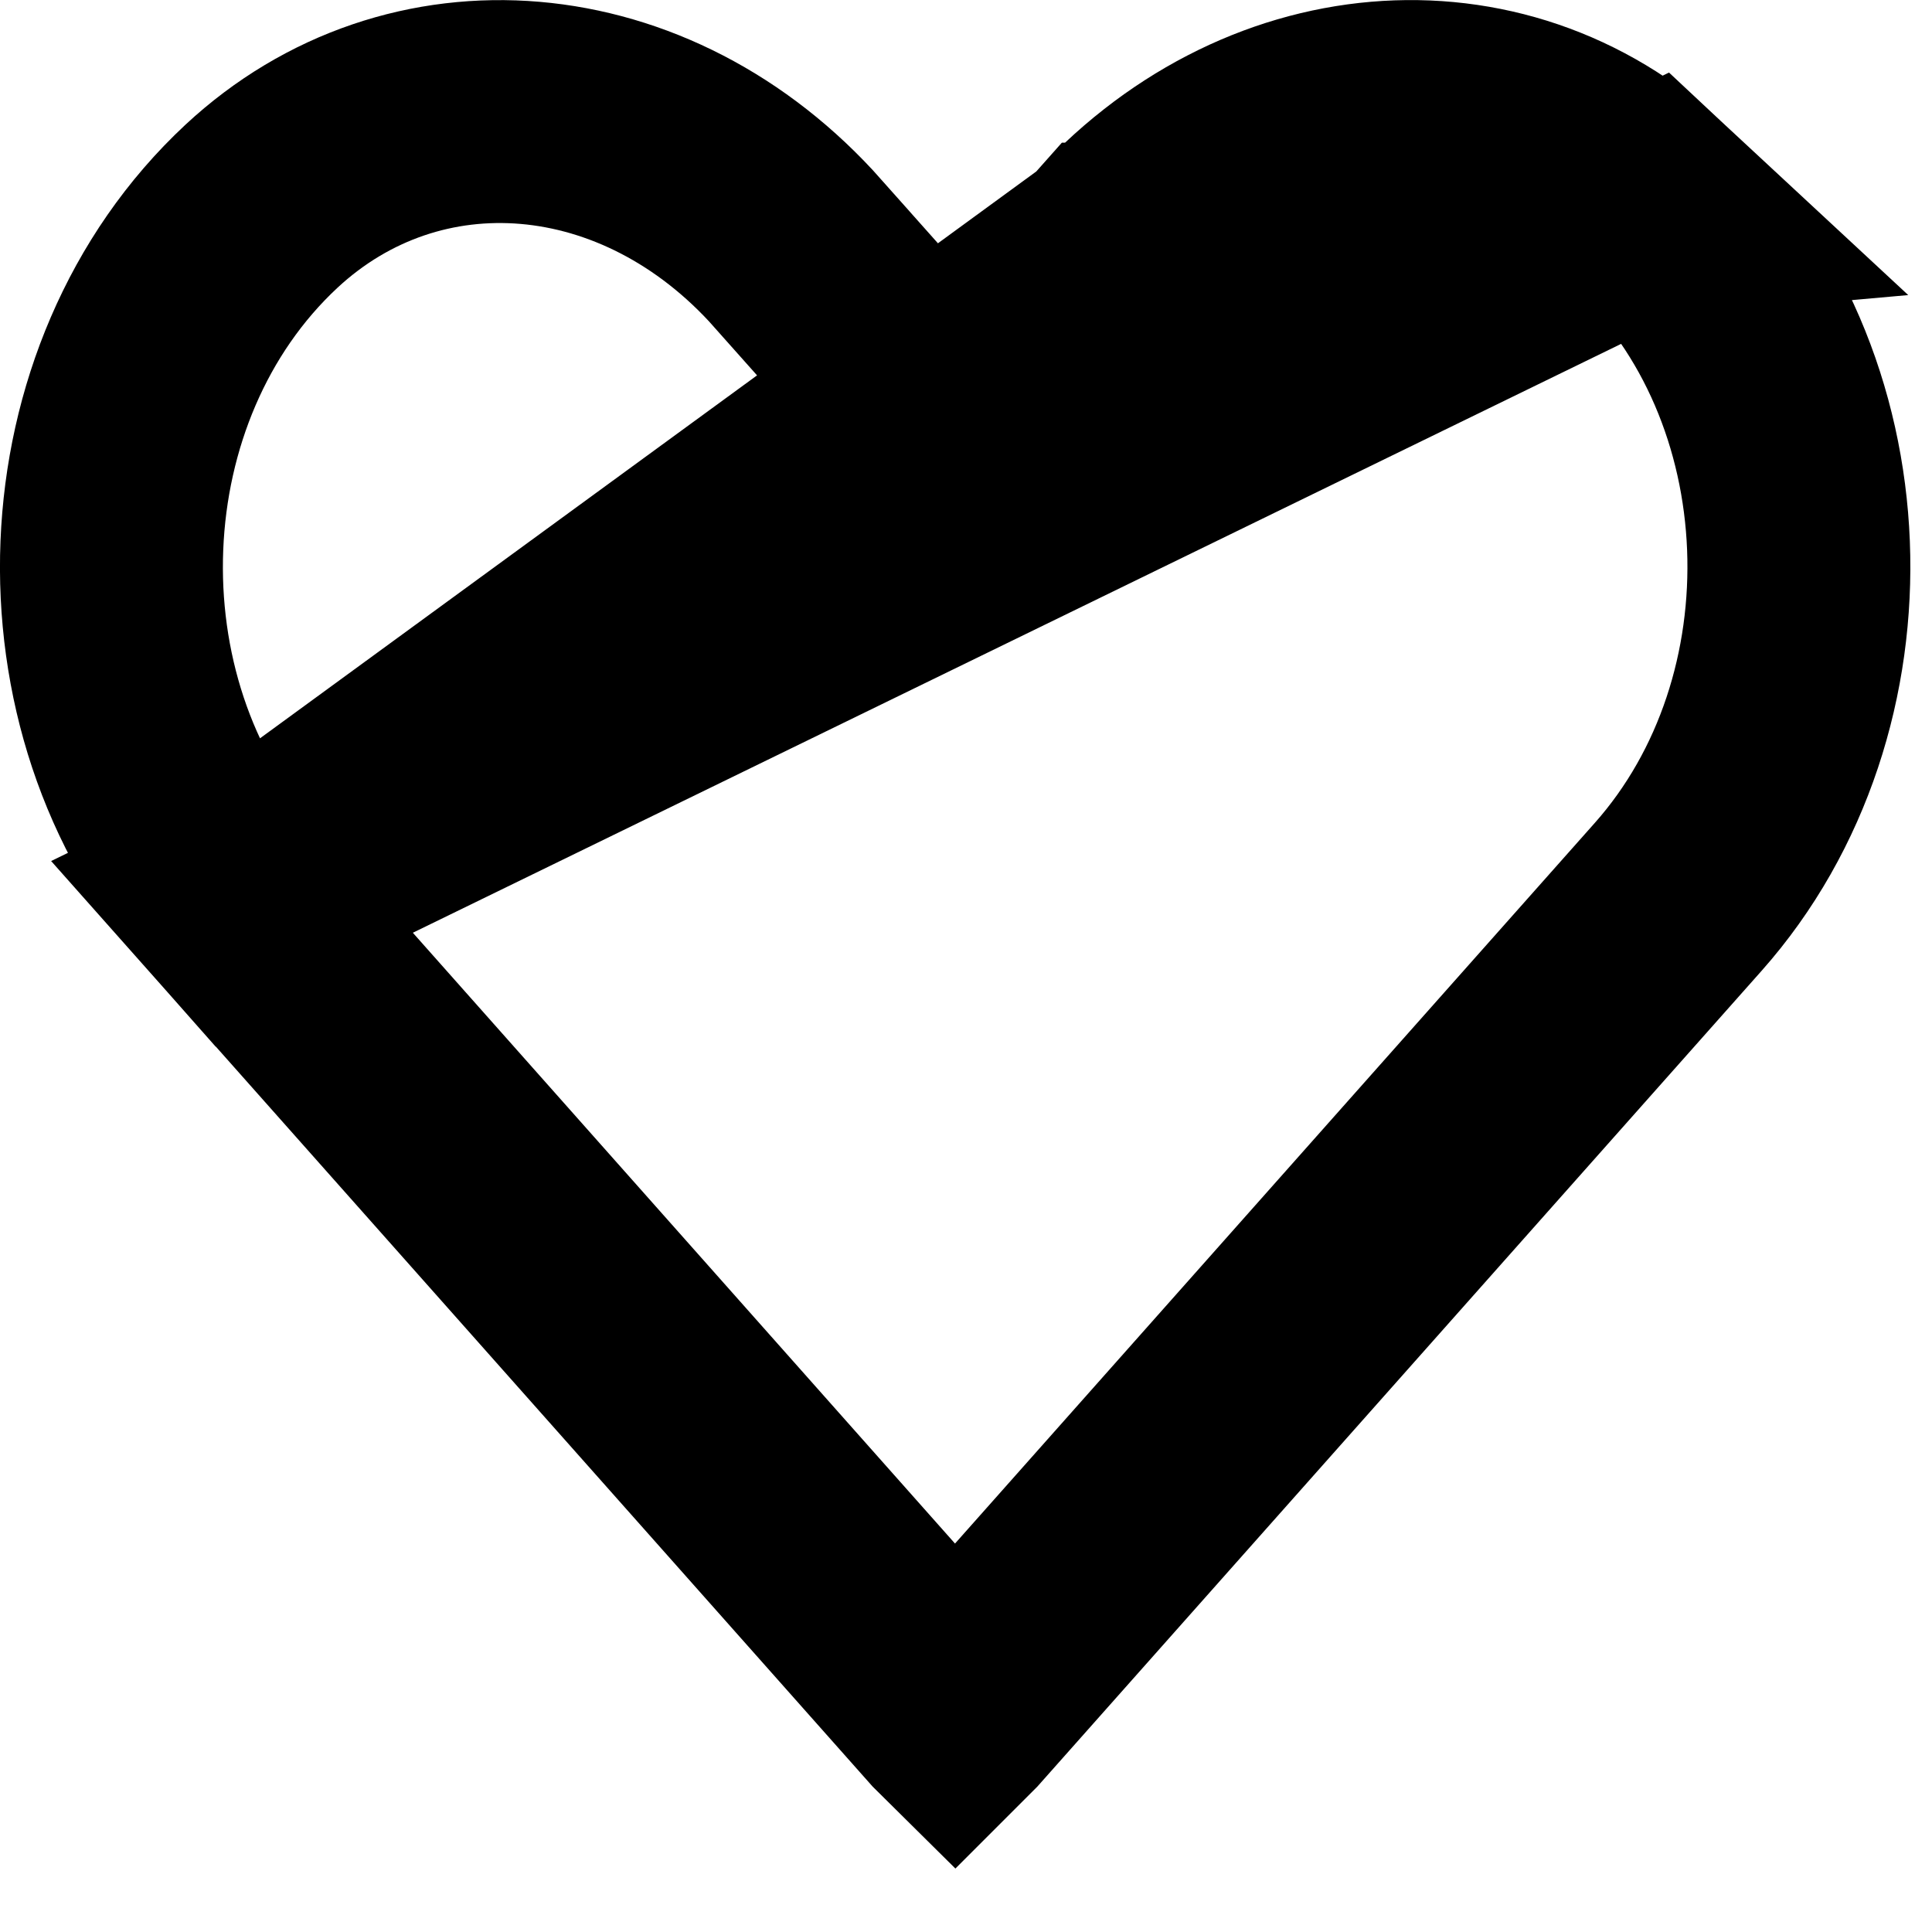 <svg width="13" height="13" viewBox="0 0 13 13" fill="none" xmlns="http://www.w3.org/2000/svg">
<path d="M7.483 1.71L7.482 1.71L6.988 2.266L6.427 2.896L5.867 2.266L5.372 1.71L5.372 1.709C4.351 0.558 2.784 0.435 1.759 1.388C0.489 2.571 0.412 4.74 1.56 6.035L7.483 1.71ZM7.483 1.71C8.506 0.557 10.071 0.435 11.096 1.388L7.483 1.71ZM6.418 11.521C6.418 11.521 6.418 11.521 6.418 11.521L6.418 11.521ZM6.418 11.521L6.417 11.521C6.417 11.521 6.418 11.521 6.418 11.521C6.418 11.521 6.418 11.521 6.418 11.521ZM6.418 11.507L1.561 6.035L11.096 1.388C12.366 2.571 12.442 4.74 11.292 6.035L11.292 6.035L6.434 11.507C6.431 11.51 6.428 11.513 6.426 11.515C6.424 11.513 6.421 11.51 6.418 11.507Z" stroke="black" stroke-width="1.5"/>
</svg>
